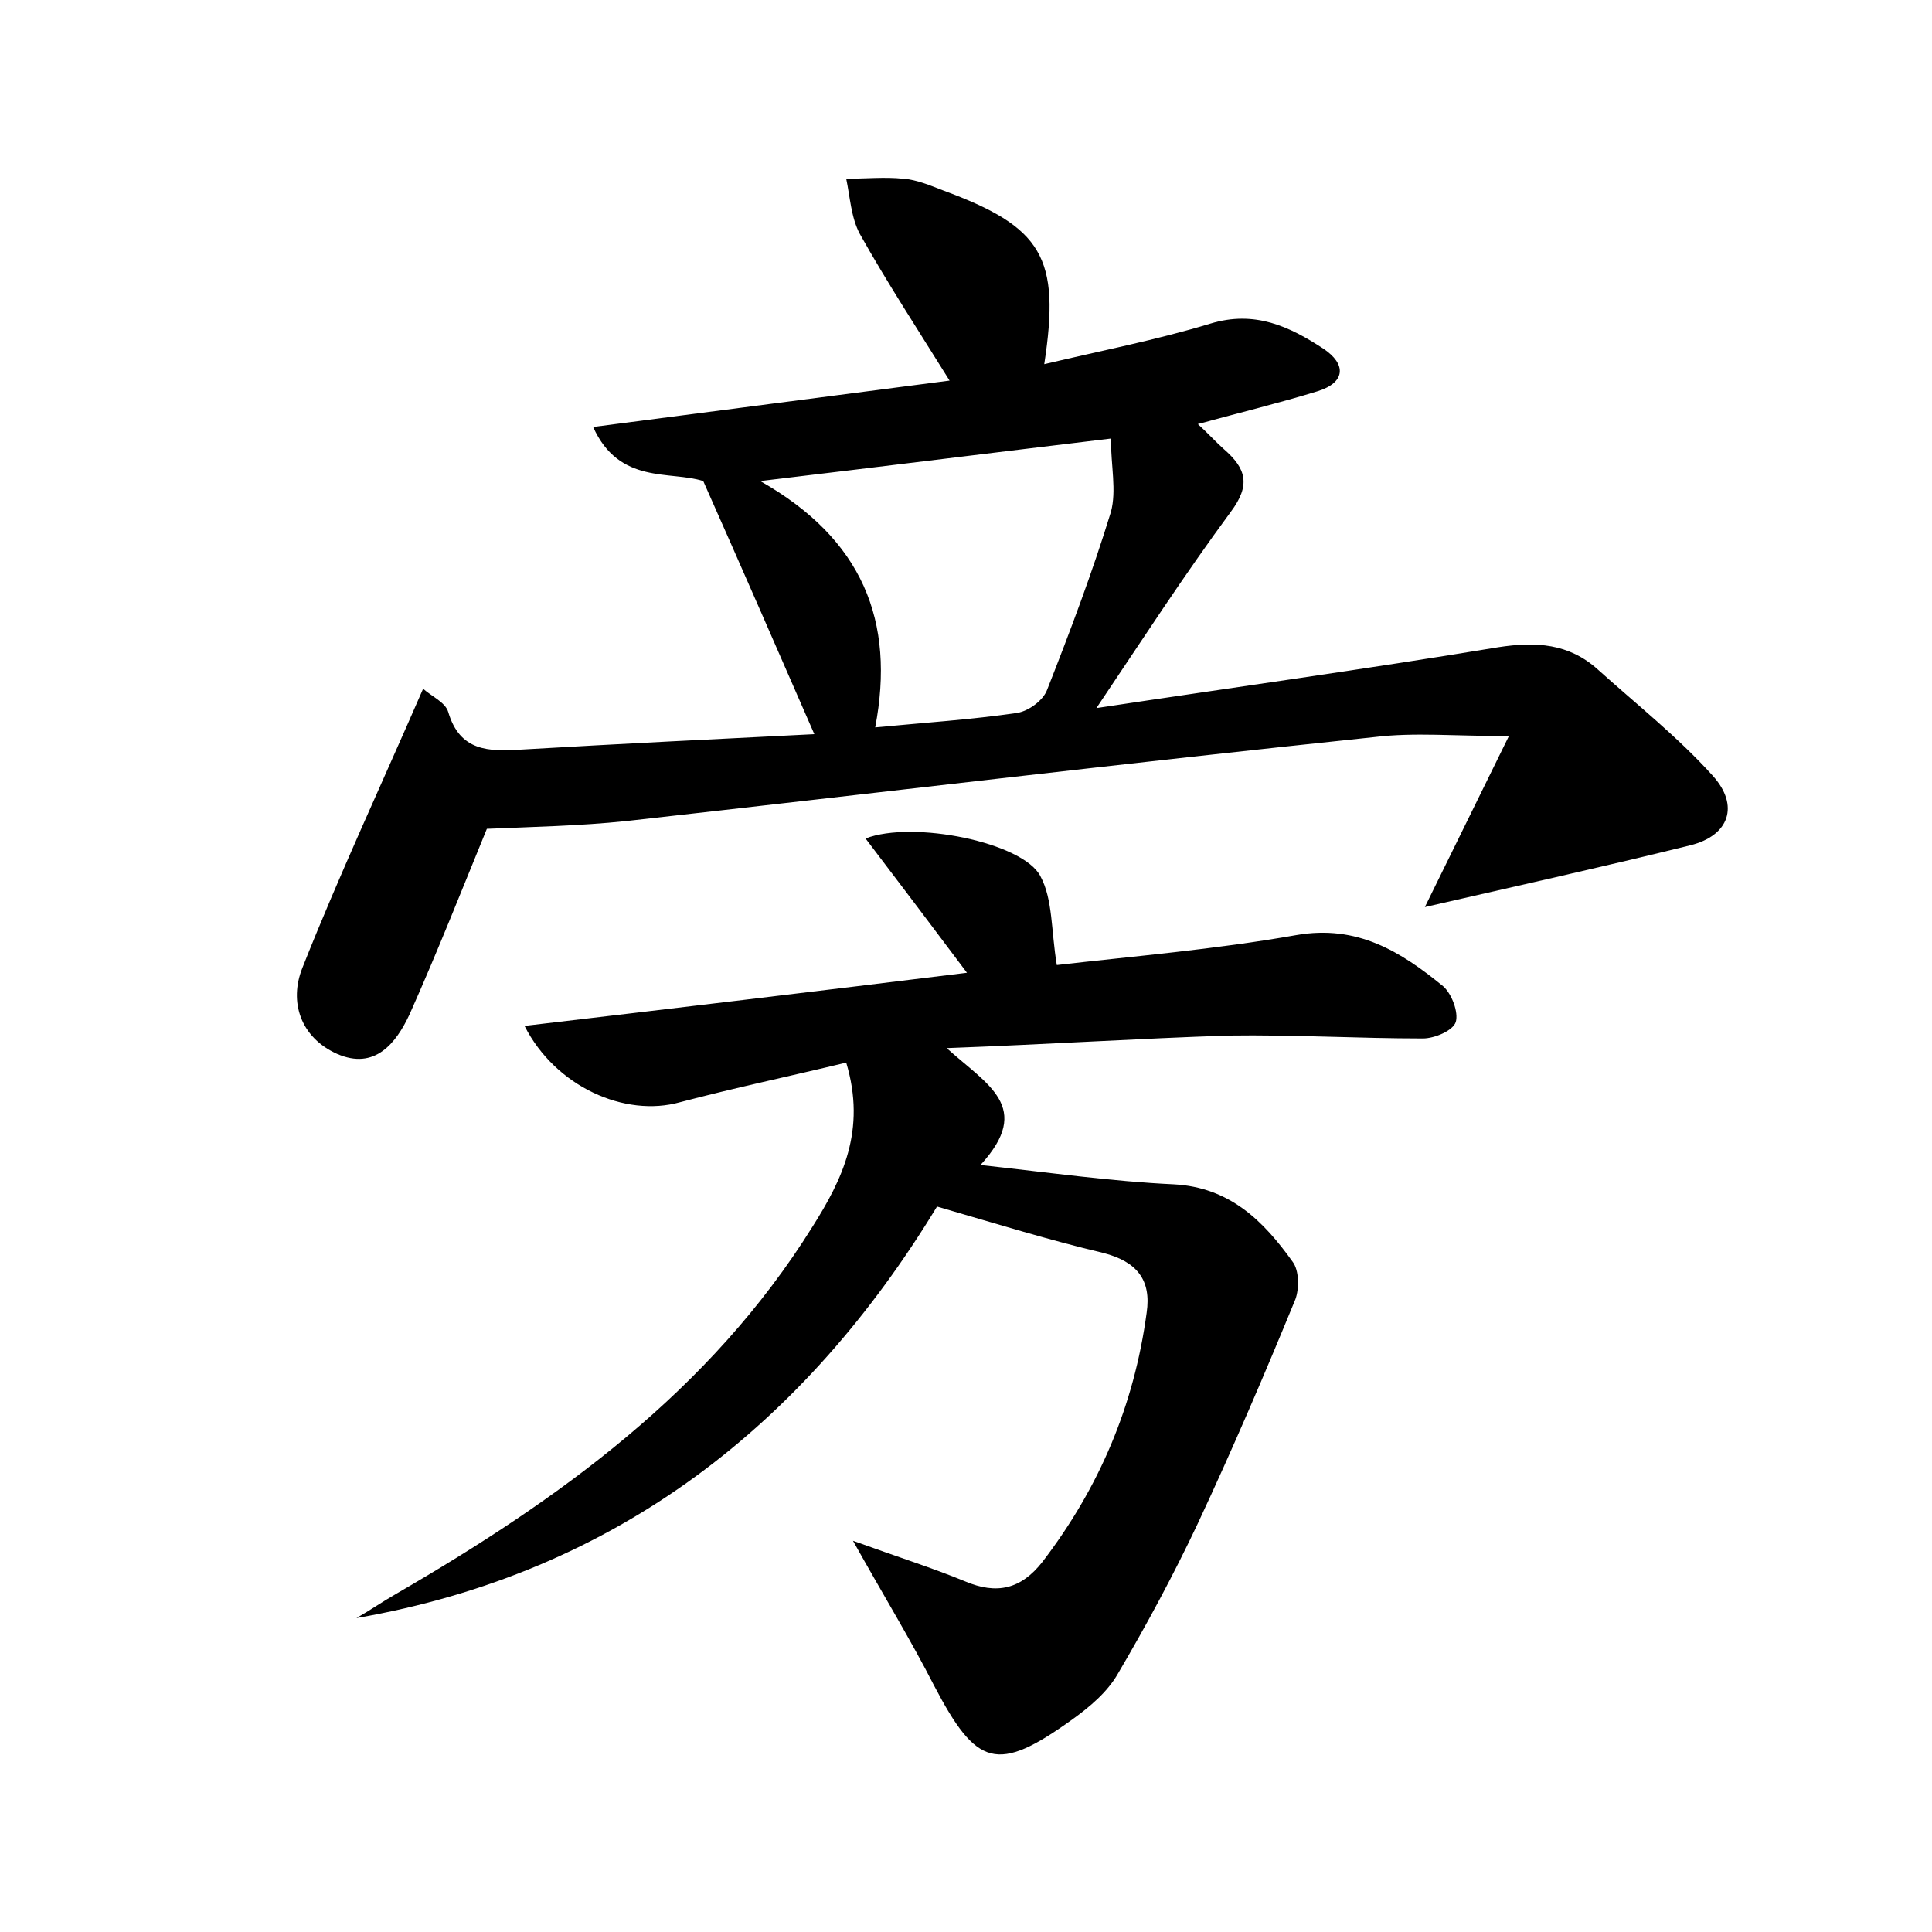 <?xml version="1.0" encoding="utf-8"?>
<!-- Generator: Adobe Illustrator 22.0.0, SVG Export Plug-In . SVG Version: 6.00 Build 0)  -->
<svg version="1.1" id="图层_1" xmlns="http://www.w3.org/2000/svg" xmlns:xlink="http://www.w3.org/1999/xlink" x="0px" y="0px"
	 viewBox="0 0 200 200" style="enable-background:new 0 0 200 200;" xml:space="preserve">
<style type="text/css">
	.st1{fill:#010000;}
	.st4{fill:#fbfafc;}
</style>
<g>
	
	<path d="M72.8,49.8c-3.4-1.1-8.7,0.4-11.4-5.6c12.4-1.6,24.5-3.2,36.9-4.8c-3.3-5.3-6.5-10.2-9.3-15.2c-0.9-1.7-1-3.8-1.4-5.7
		c2,0,4-0.2,5.9,0c1.4,0.1,2.8,0.7,4.1,1.2c10.3,3.8,12.2,6.9,10.5,18c5.9-1.4,11.6-2.5,17.2-4.2c4.6-1.4,8.2,0.3,11.7,2.6
		c2.4,1.6,2.3,3.5-0.6,4.4c-3.9,1.2-8,2.2-12.4,3.4c1,0.9,1.8,1.8,2.7,2.6c2.3,2,2.8,3.7,0.7,6.5c-4.8,6.5-9.2,13.3-13.9,20.3
		c13.9-2.1,27.7-4,41.6-6.3c3.9-0.6,7.3-0.4,10.3,2.3c4,3.6,8.3,7,11.9,11c2.8,3.1,1.7,6.2-2.3,7.2c-8.9,2.2-17.9,4.2-27.5,6.4
		c2.8-5.7,5.5-11.2,8.7-17.7c-5.7,0-9.8-0.4-13.9,0.1C116.5,79,90.7,82.1,64.8,85c-4.8,0.5-9.8,0.6-14.4,0.8
		c-2.5,6.1-5.1,12.7-8,19.2c-1.4,3-3.6,5.8-7.5,4.1c-3.8-1.7-5-5.4-3.6-8.9c3.8-9.6,8.2-19,12.5-28.9c0.9,0.8,2.3,1.4,2.6,2.4
		c1.2,4.1,4.2,4.1,7.5,3.9C64.1,77,74.3,76.5,84.3,76C80.5,67.3,76.8,58.8,72.8,49.8z M115,45.4c-12.5,1.5-23.7,2.9-36.3,4.4
		c10.6,6,14,14.5,11.9,25.5c5.2-0.5,9.9-0.8,14.7-1.5c1.2-0.2,2.7-1.3,3.1-2.4c2.4-6.1,4.7-12.2,6.6-18.4
		C115.6,50.8,115,48.2,115,45.4z"/>
	<path d="M98,108.5c4.2,3.8,9,6.1,3.5,12.1c7.3,0.8,13.6,1.7,20,2c5.8,0.3,9.3,3.8,12.3,8c0.7,0.9,0.7,2.8,0.3,3.9
		c-3.2,7.8-6.5,15.5-10.1,23.2c-2.5,5.3-5.3,10.5-8.3,15.6c-1.1,1.9-2.9,3.4-4.7,4.7c-7.8,5.6-9.9,4.9-14.3-3.5
		c-2.4-4.7-5.1-9.1-8.4-15c4.7,1.7,8.2,2.8,11.6,4.2c3.3,1.4,5.8,0.8,8-2c5.9-7.7,9.5-16.2,10.8-25.8c0.5-3.4-1-5.3-4.5-6.2
		c-5.5-1.3-11-3-17.2-4.8c-13.6,22.4-33,37.9-60.1,42.6c1.4-0.8,2.7-1.7,4.1-2.5c16.9-9.8,32.5-21,43.1-38c3.1-4.9,5.6-10,3.5-17
		c-5.8,1.4-11.5,2.6-17.2,4.1c-5.7,1.6-12.9-1.6-16.1-7.9c15.3-1.8,30.4-3.6,45.8-5.5c-3.6-4.8-7-9.3-10.5-13.9
		c4.9-1.9,16.3,0.4,18.1,3.9c1.3,2.4,1.1,5.6,1.7,9.2c7.8-0.9,16.3-1.6,24.8-3.1c6.3-1.1,10.8,1.7,15.2,5.3c0.9,0.8,1.6,2.7,1.3,3.7
		c-0.3,0.9-2.2,1.7-3.4,1.7c-6.7,0-13.4-0.4-20.1-0.3C117.9,107.5,108.7,108.1,98,108.5z"/>
	
</g>
</svg>
